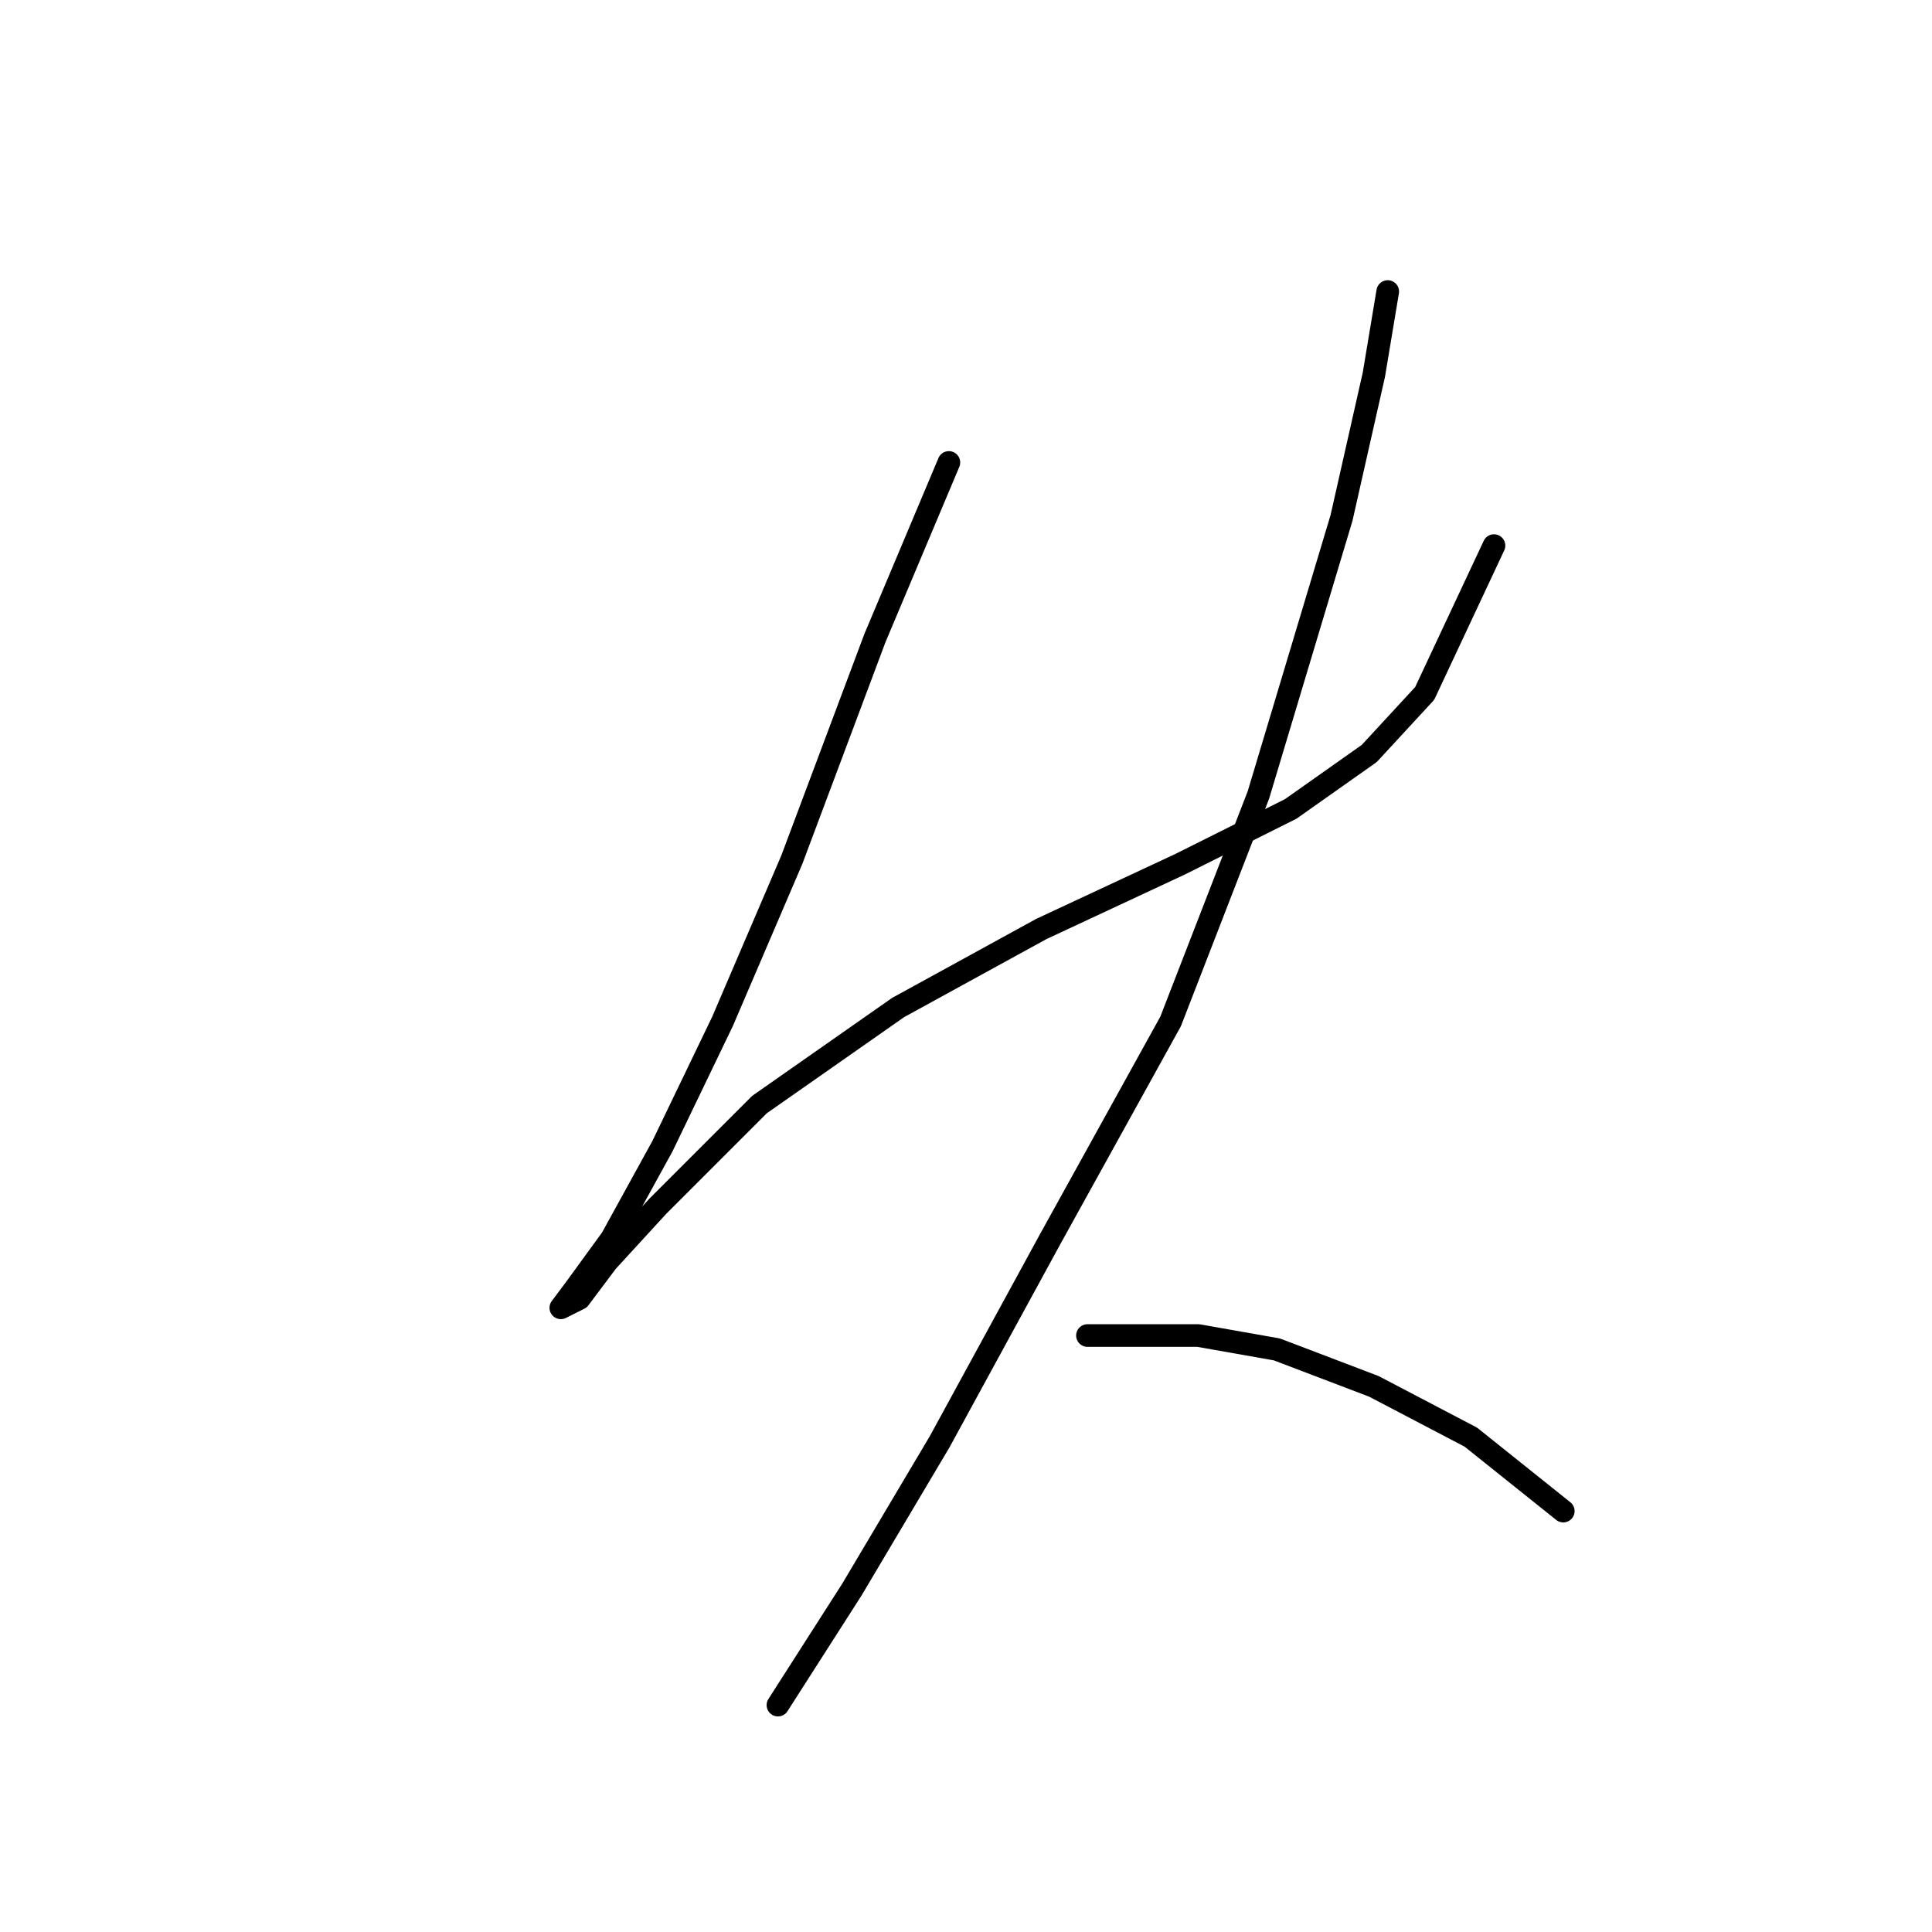 <?xml version="1.0" standalone="no"?>
    <svg width="256" height="256" xmlns="http://www.w3.org/2000/svg" version="1.1">
    <polyline stroke="black" stroke-width="3" stroke-linecap="round" fill="transparent" stroke-linejoin="round" points="125.731 61.277 115.937 84.537 104.919 113.919 95.737 135.343 87.78 151.87 81.046 164.112 76.149 170.845 74.313 173.294 76.762 172.07 80.434 167.173 87.168 159.827 100.634 146.361 118.997 133.506 137.973 123.1 156.336 114.531 171.027 107.186 181.433 99.84 188.778 91.883 197.96 72.295 197.96 72.295 " />
        <polyline stroke="black" stroke-width="3" stroke-linecap="round" fill="transparent" stroke-linejoin="round" points="183.881 38.629 182.045 49.647 177.76 68.622 166.742 105.349 155.112 135.343 139.197 164.112 124.506 191.045 112.876 210.633 103.082 225.936 103.082 225.936 " />
        <polyline stroke="black" stroke-width="3" stroke-linecap="round" fill="transparent" stroke-linejoin="round" points="144.094 176.966 158.785 176.966 169.191 178.803 182.045 183.7 194.899 190.433 207.142 200.227 207.142 200.227 " />
        </svg>